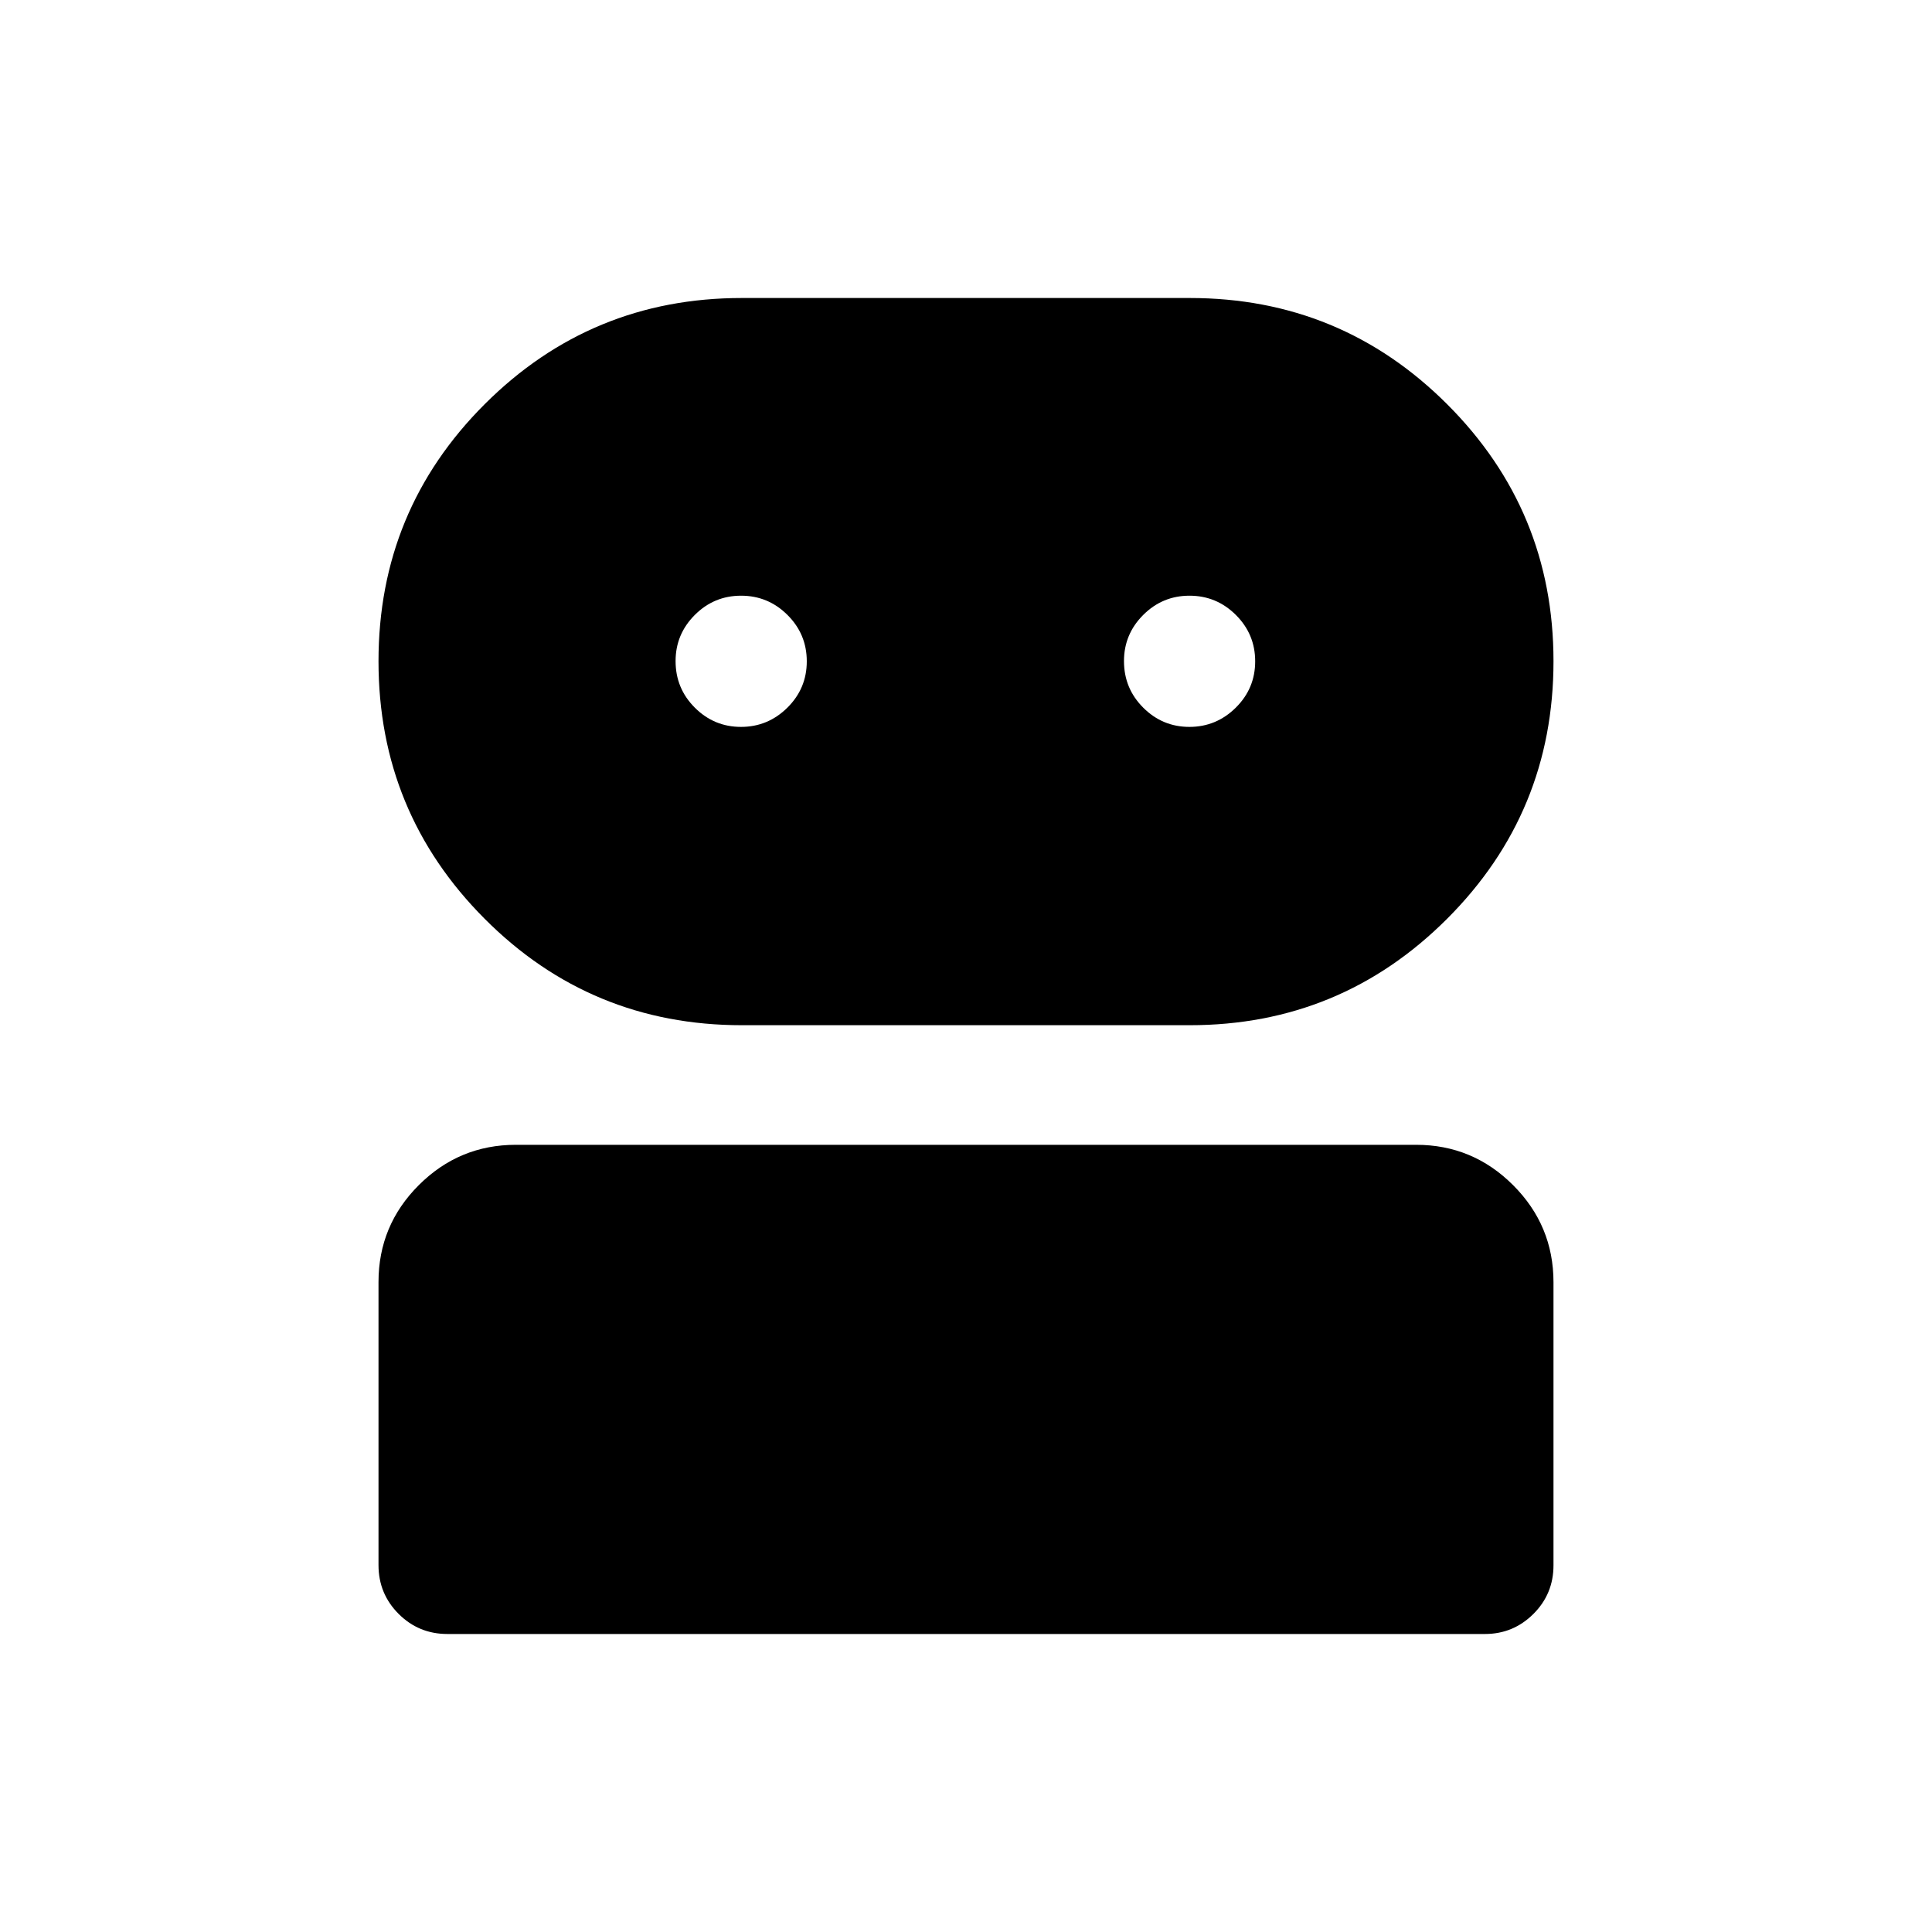 <svg xmlns="http://www.w3.org/2000/svg" height="24" viewBox="0 -960 960 960" width="24"><path d="M222.309-148.078q-14.25 0-24.24-9.995-9.991-9.995-9.991-24.252v-140.642q0-28.175 20.054-48.181 20.054-20.005 48.215-20.005h447.306q28.161 0 48.215 20.062 20.054 20.063 20.054 48.236v140.636q0 14.256-10.005 24.199-10.005 9.942-24.033 9.942H222.309Zm146.345-302.5q-75.114 0-127.845-52.898-52.731-52.898-52.731-127.95 0-75.052 52.802-127.774 52.802-52.722 127.717-52.722h222.597q75.066 0 127.897 52.794t52.831 127.698q0 75.111-52.88 127.982-52.88 52.87-127.906 52.87H368.654Zm-.455-148.23q13.378 0 23.032-9.544t9.654-23.038q0-13.494-9.604-23.052-9.603-9.557-23.038-9.557t-22.992 9.558q-9.558 9.559-9.558 22.928 0 13.59 9.564 23.148 9.565 9.557 22.942 9.557Zm222.807 0q13.378 0 23.032-9.544t9.654-23.038q0-13.494-9.604-23.052-9.603-9.557-23.038-9.557t-22.992 9.558q-9.558 9.559-9.558 22.928 0 13.59 9.564 23.148 9.565 9.557 22.942 9.557Z"/></svg>